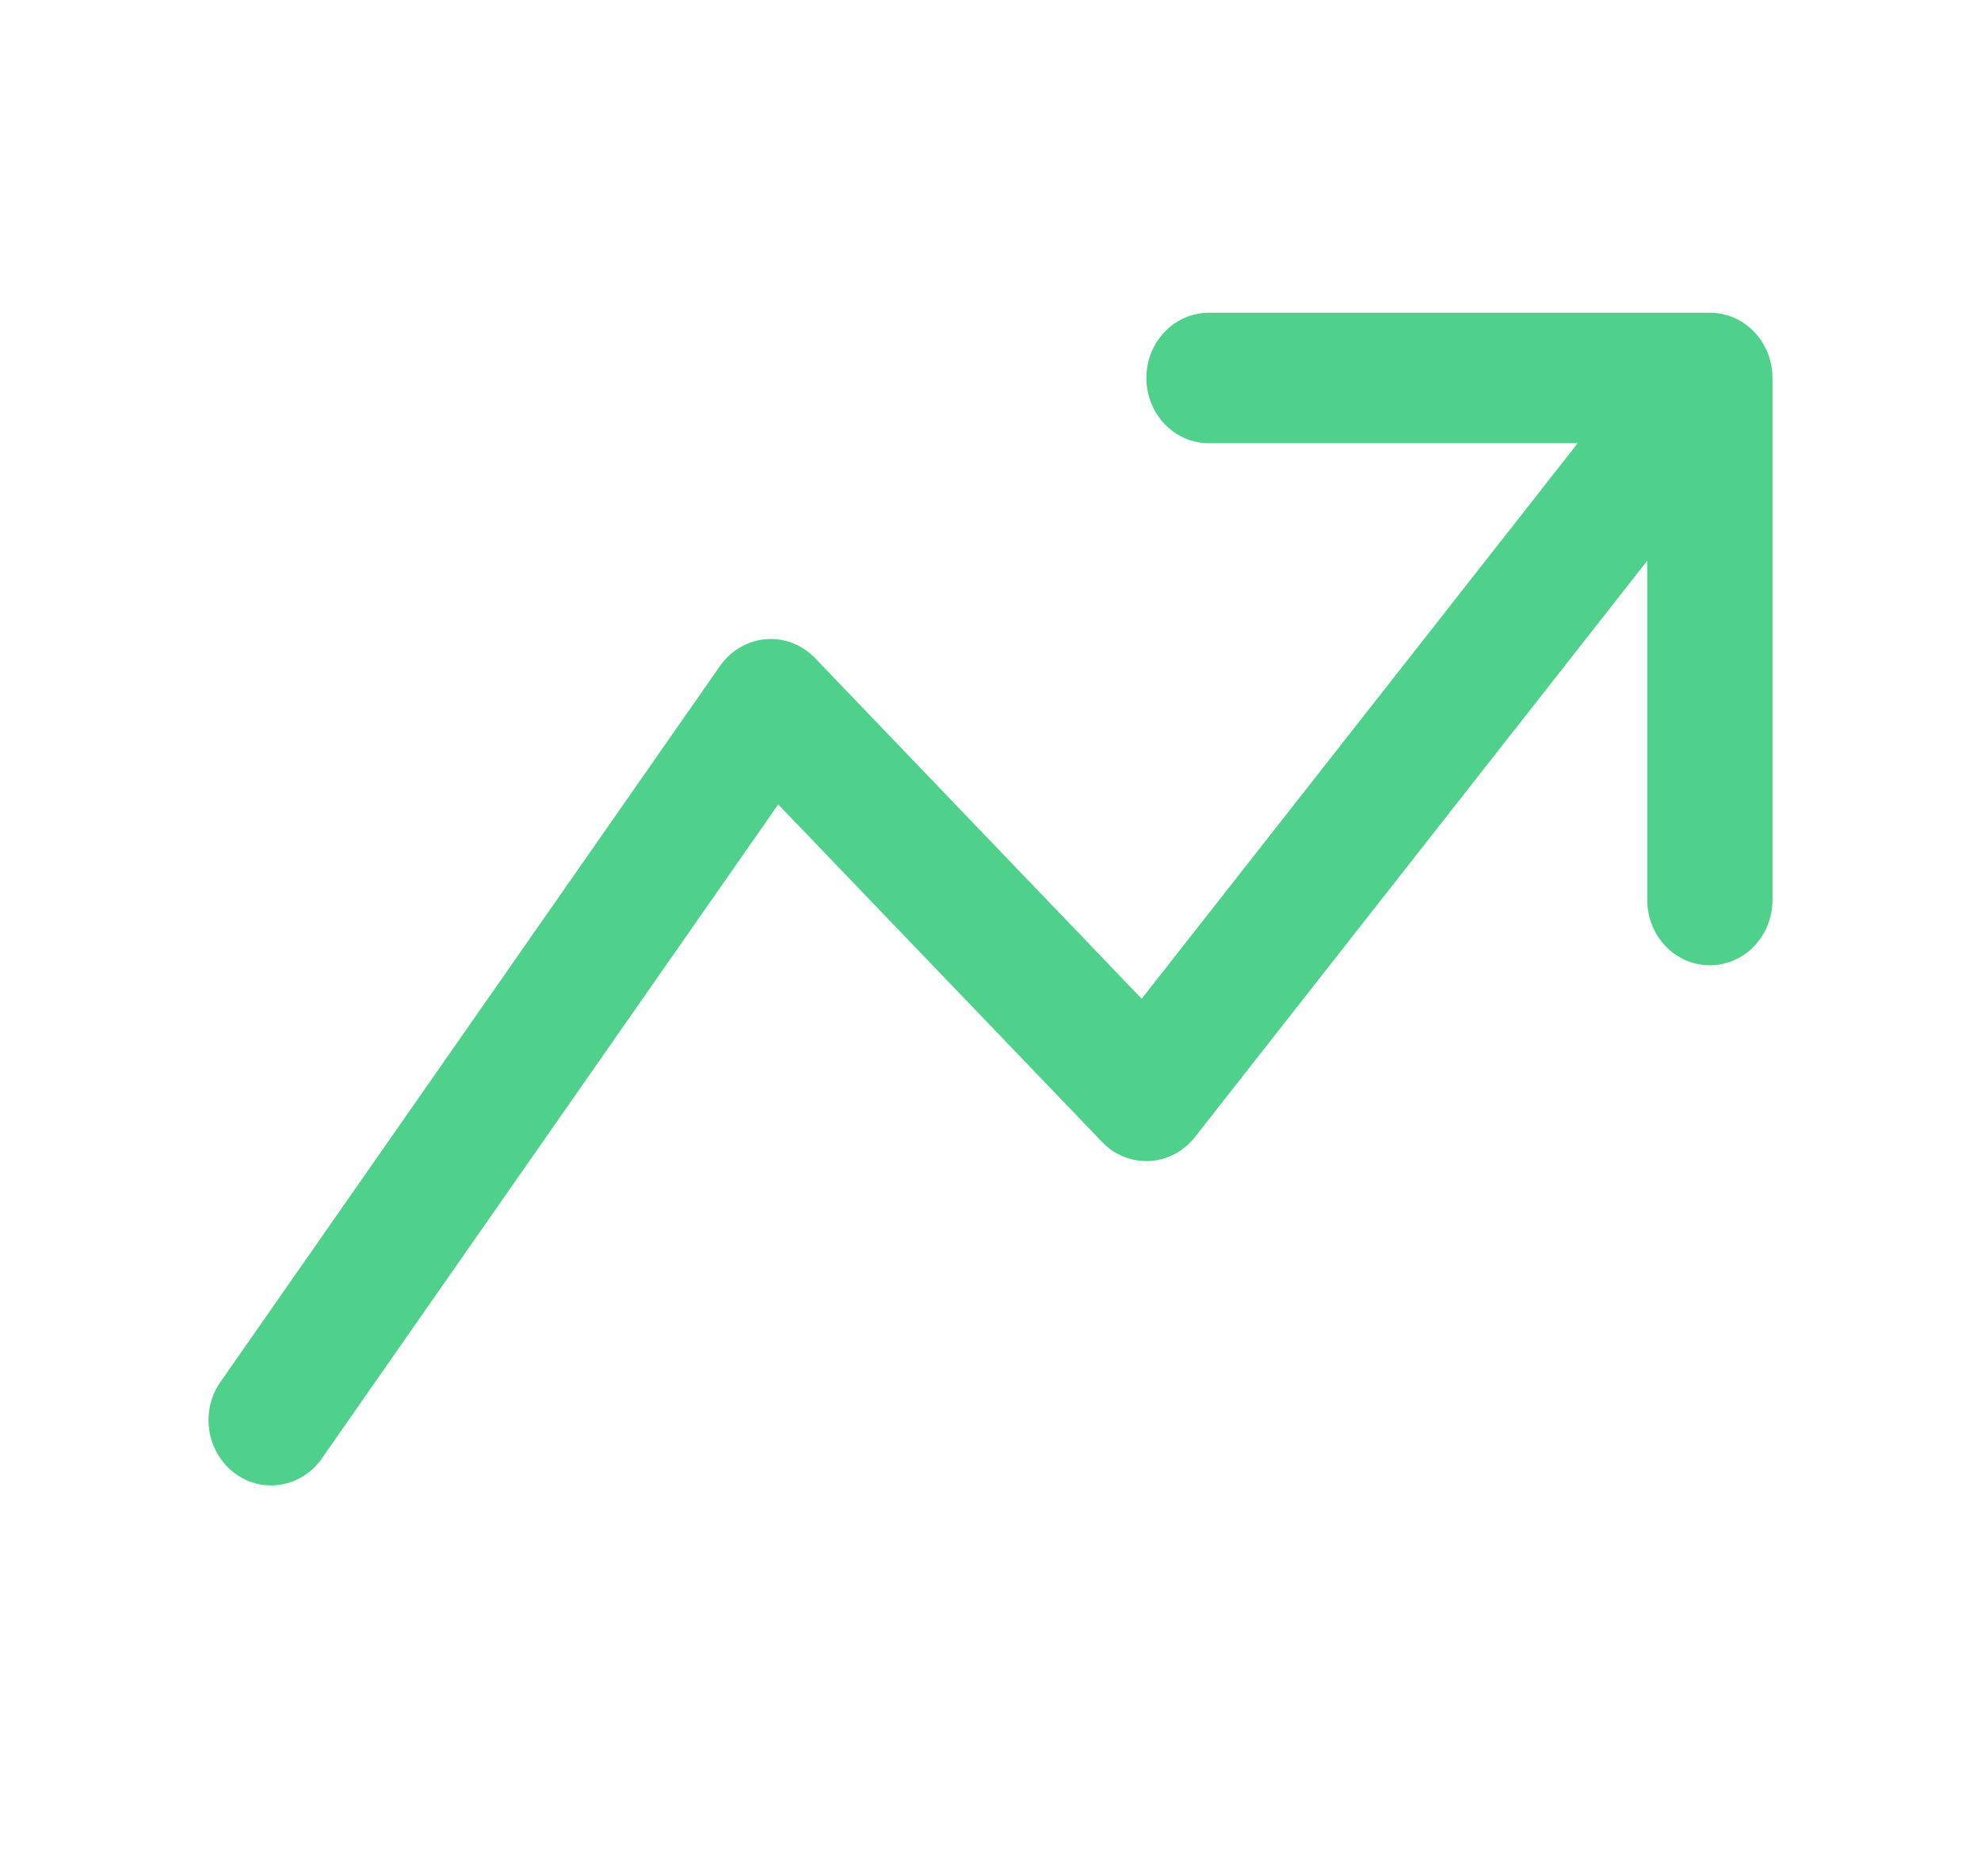 <svg width="19" height="18" viewBox="0 0 19 18" fill="none" xmlns="http://www.w3.org/2000/svg">
<path fill-rule="evenodd" clip-rule="evenodd" d="M10.995 3.626C10.995 3.46 11.058 3.301 11.171 3.183C11.283 3.066 11.436 3 11.595 3H16.399C16.559 3 16.712 3.066 16.824 3.183C16.937 3.301 17 3.46 17 3.626V8.634C17 8.8 16.937 8.96 16.824 9.077C16.712 9.195 16.559 9.26 16.399 9.26C16.24 9.26 16.087 9.195 15.975 9.077C15.862 8.96 15.799 8.8 15.799 8.634V5.379L11.46 10.909C11.406 10.977 11.34 11.032 11.265 11.072C11.191 11.111 11.109 11.134 11.025 11.138C10.941 11.142 10.858 11.128 10.779 11.097C10.701 11.066 10.63 11.018 10.571 10.956L7.464 7.717L3.073 14.011C2.977 14.138 2.837 14.222 2.683 14.244C2.529 14.266 2.373 14.226 2.247 14.13C2.122 14.035 2.036 13.892 2.009 13.733C1.982 13.573 2.015 13.409 2.102 13.275L6.906 6.388C6.957 6.315 7.023 6.254 7.099 6.21C7.174 6.166 7.258 6.139 7.345 6.132C7.431 6.125 7.518 6.137 7.6 6.168C7.681 6.2 7.755 6.249 7.817 6.313L10.95 9.581L15.132 4.252H11.595C11.436 4.252 11.283 4.186 11.171 4.069C11.058 3.951 10.995 3.792 10.995 3.626Z" fill="#4FD18B"/>
</svg>
